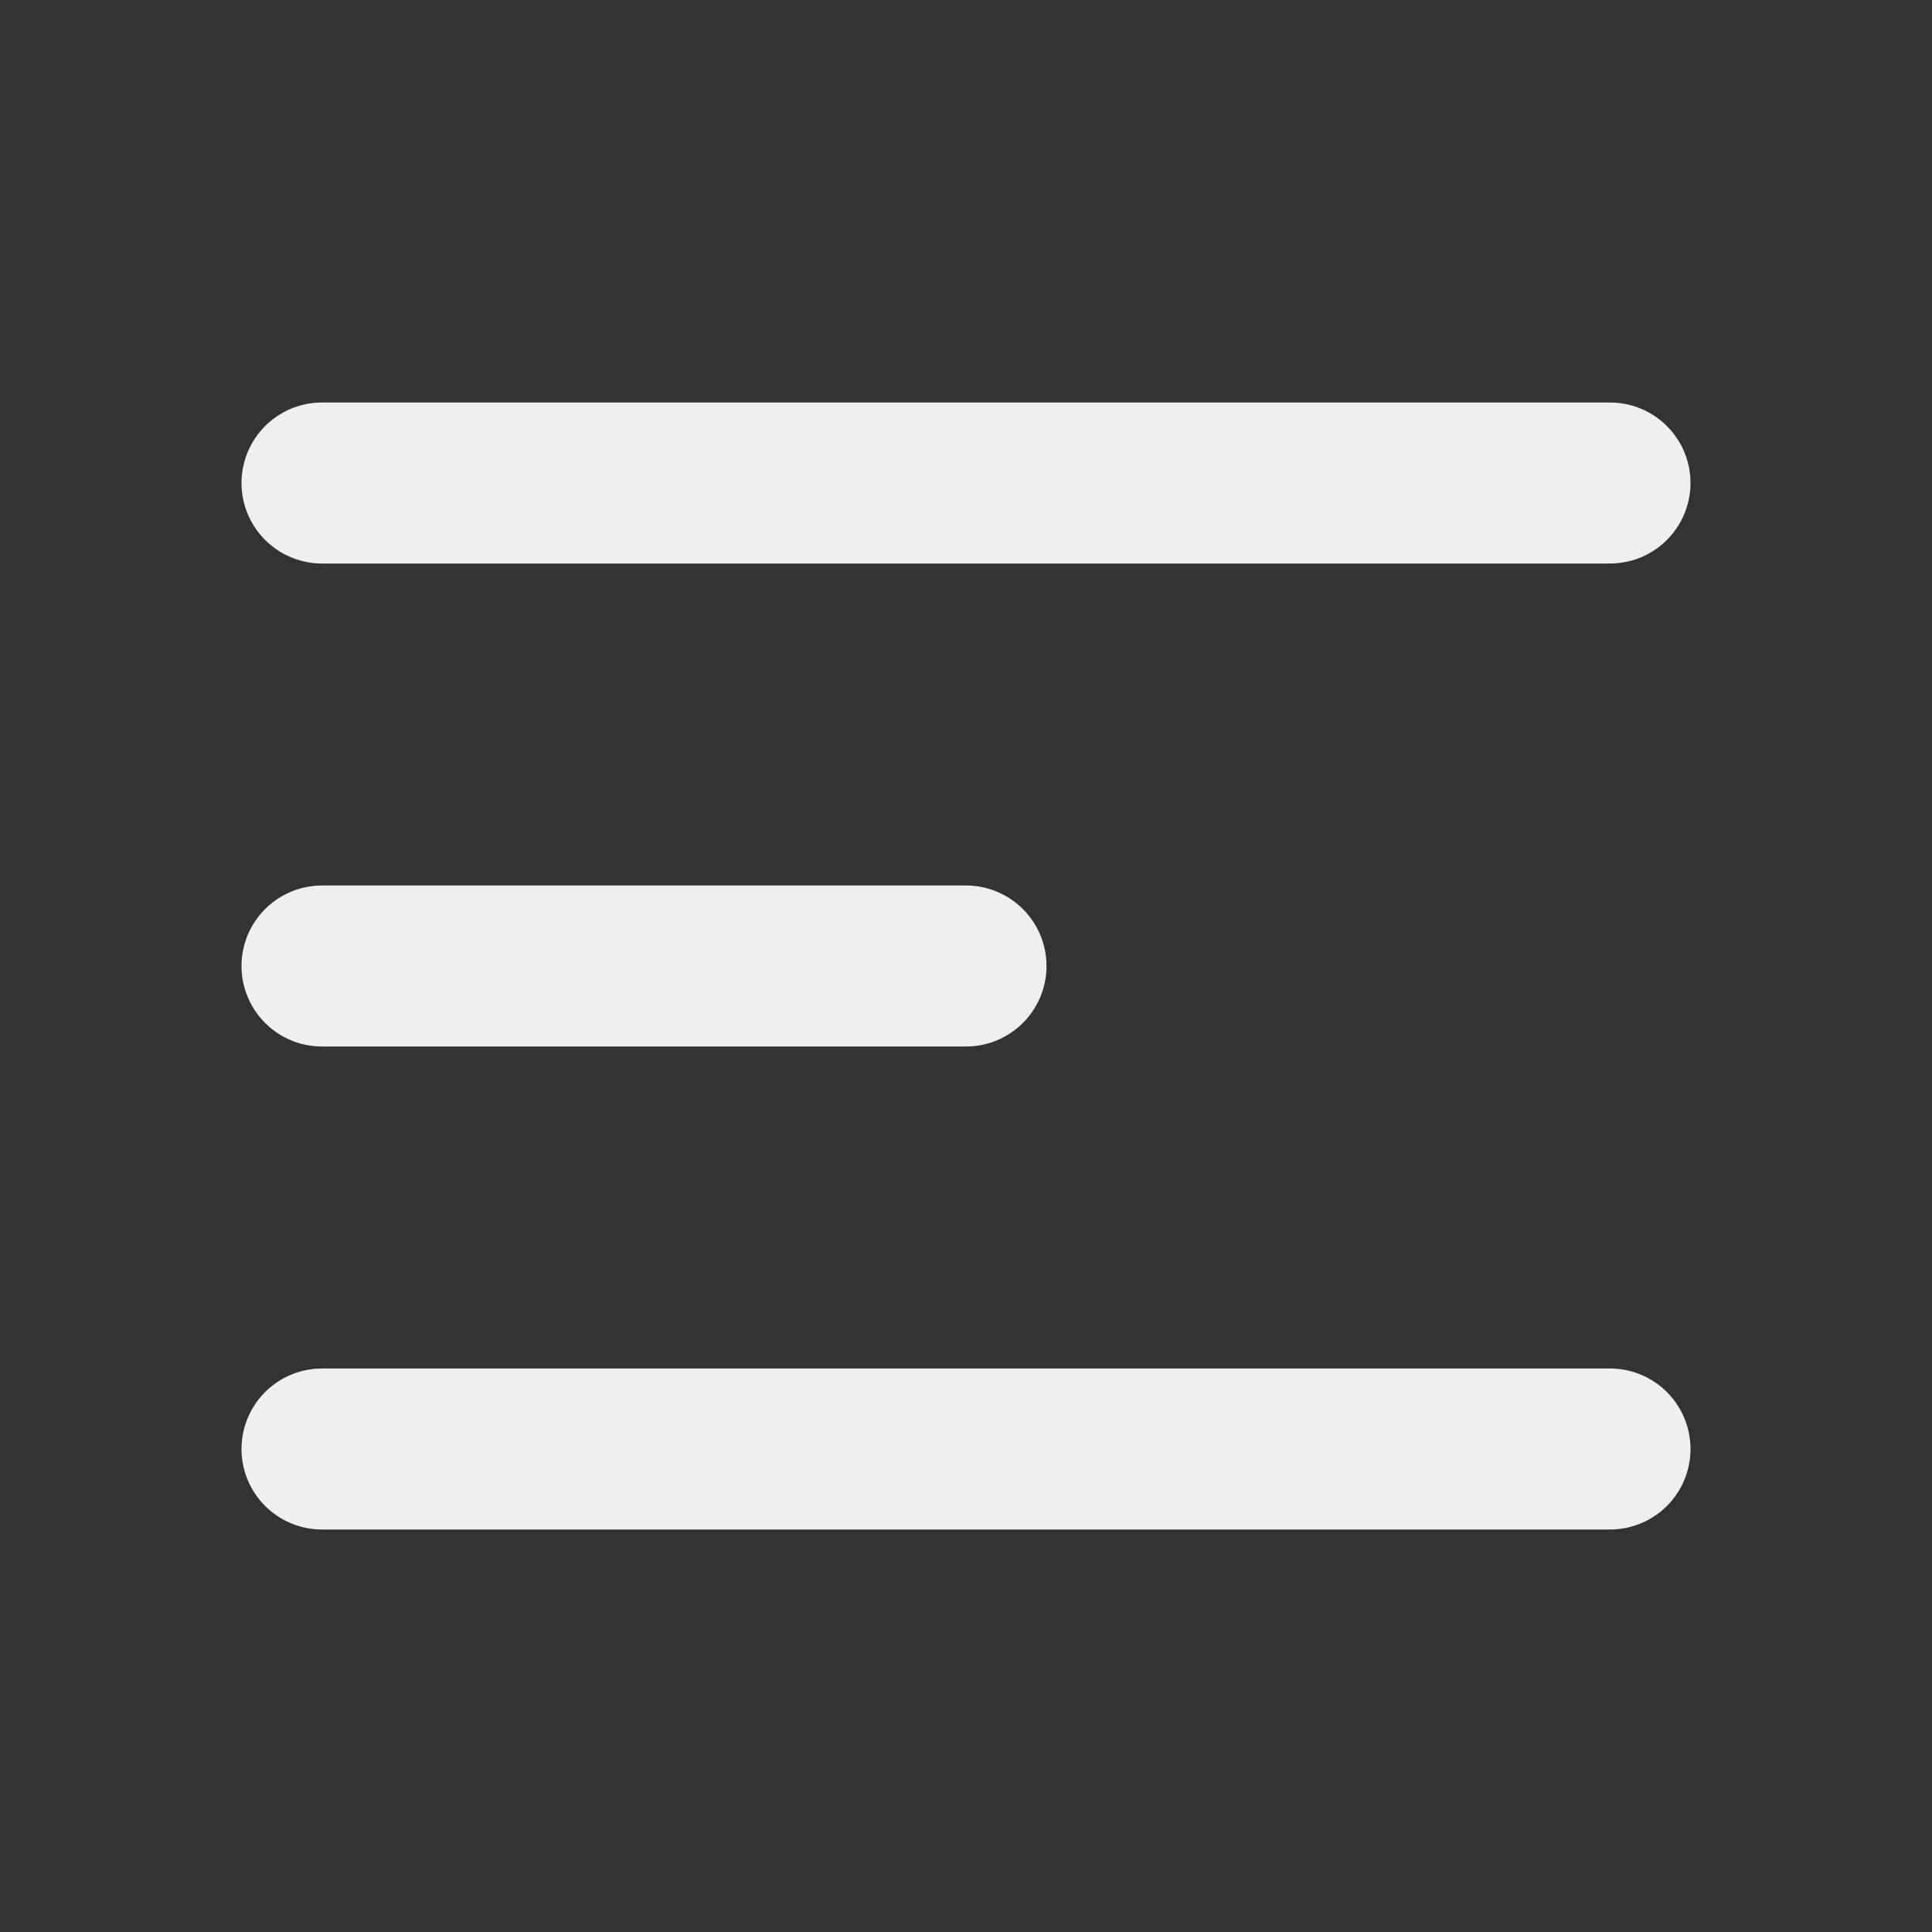  <svg xmlns="http://www.w3.org/2000/svg"  fill="#ffff" viewBox="0 0 24 24" stroke="#f0efef"><rect x="0" y="0" width="24" height="24" fill="#333333" stroke="none"/><path stroke-linecap="round" stroke-linejoin="round" stroke-width="2" d="M4 6h16M4 12h8m-8 6h16" /></svg>